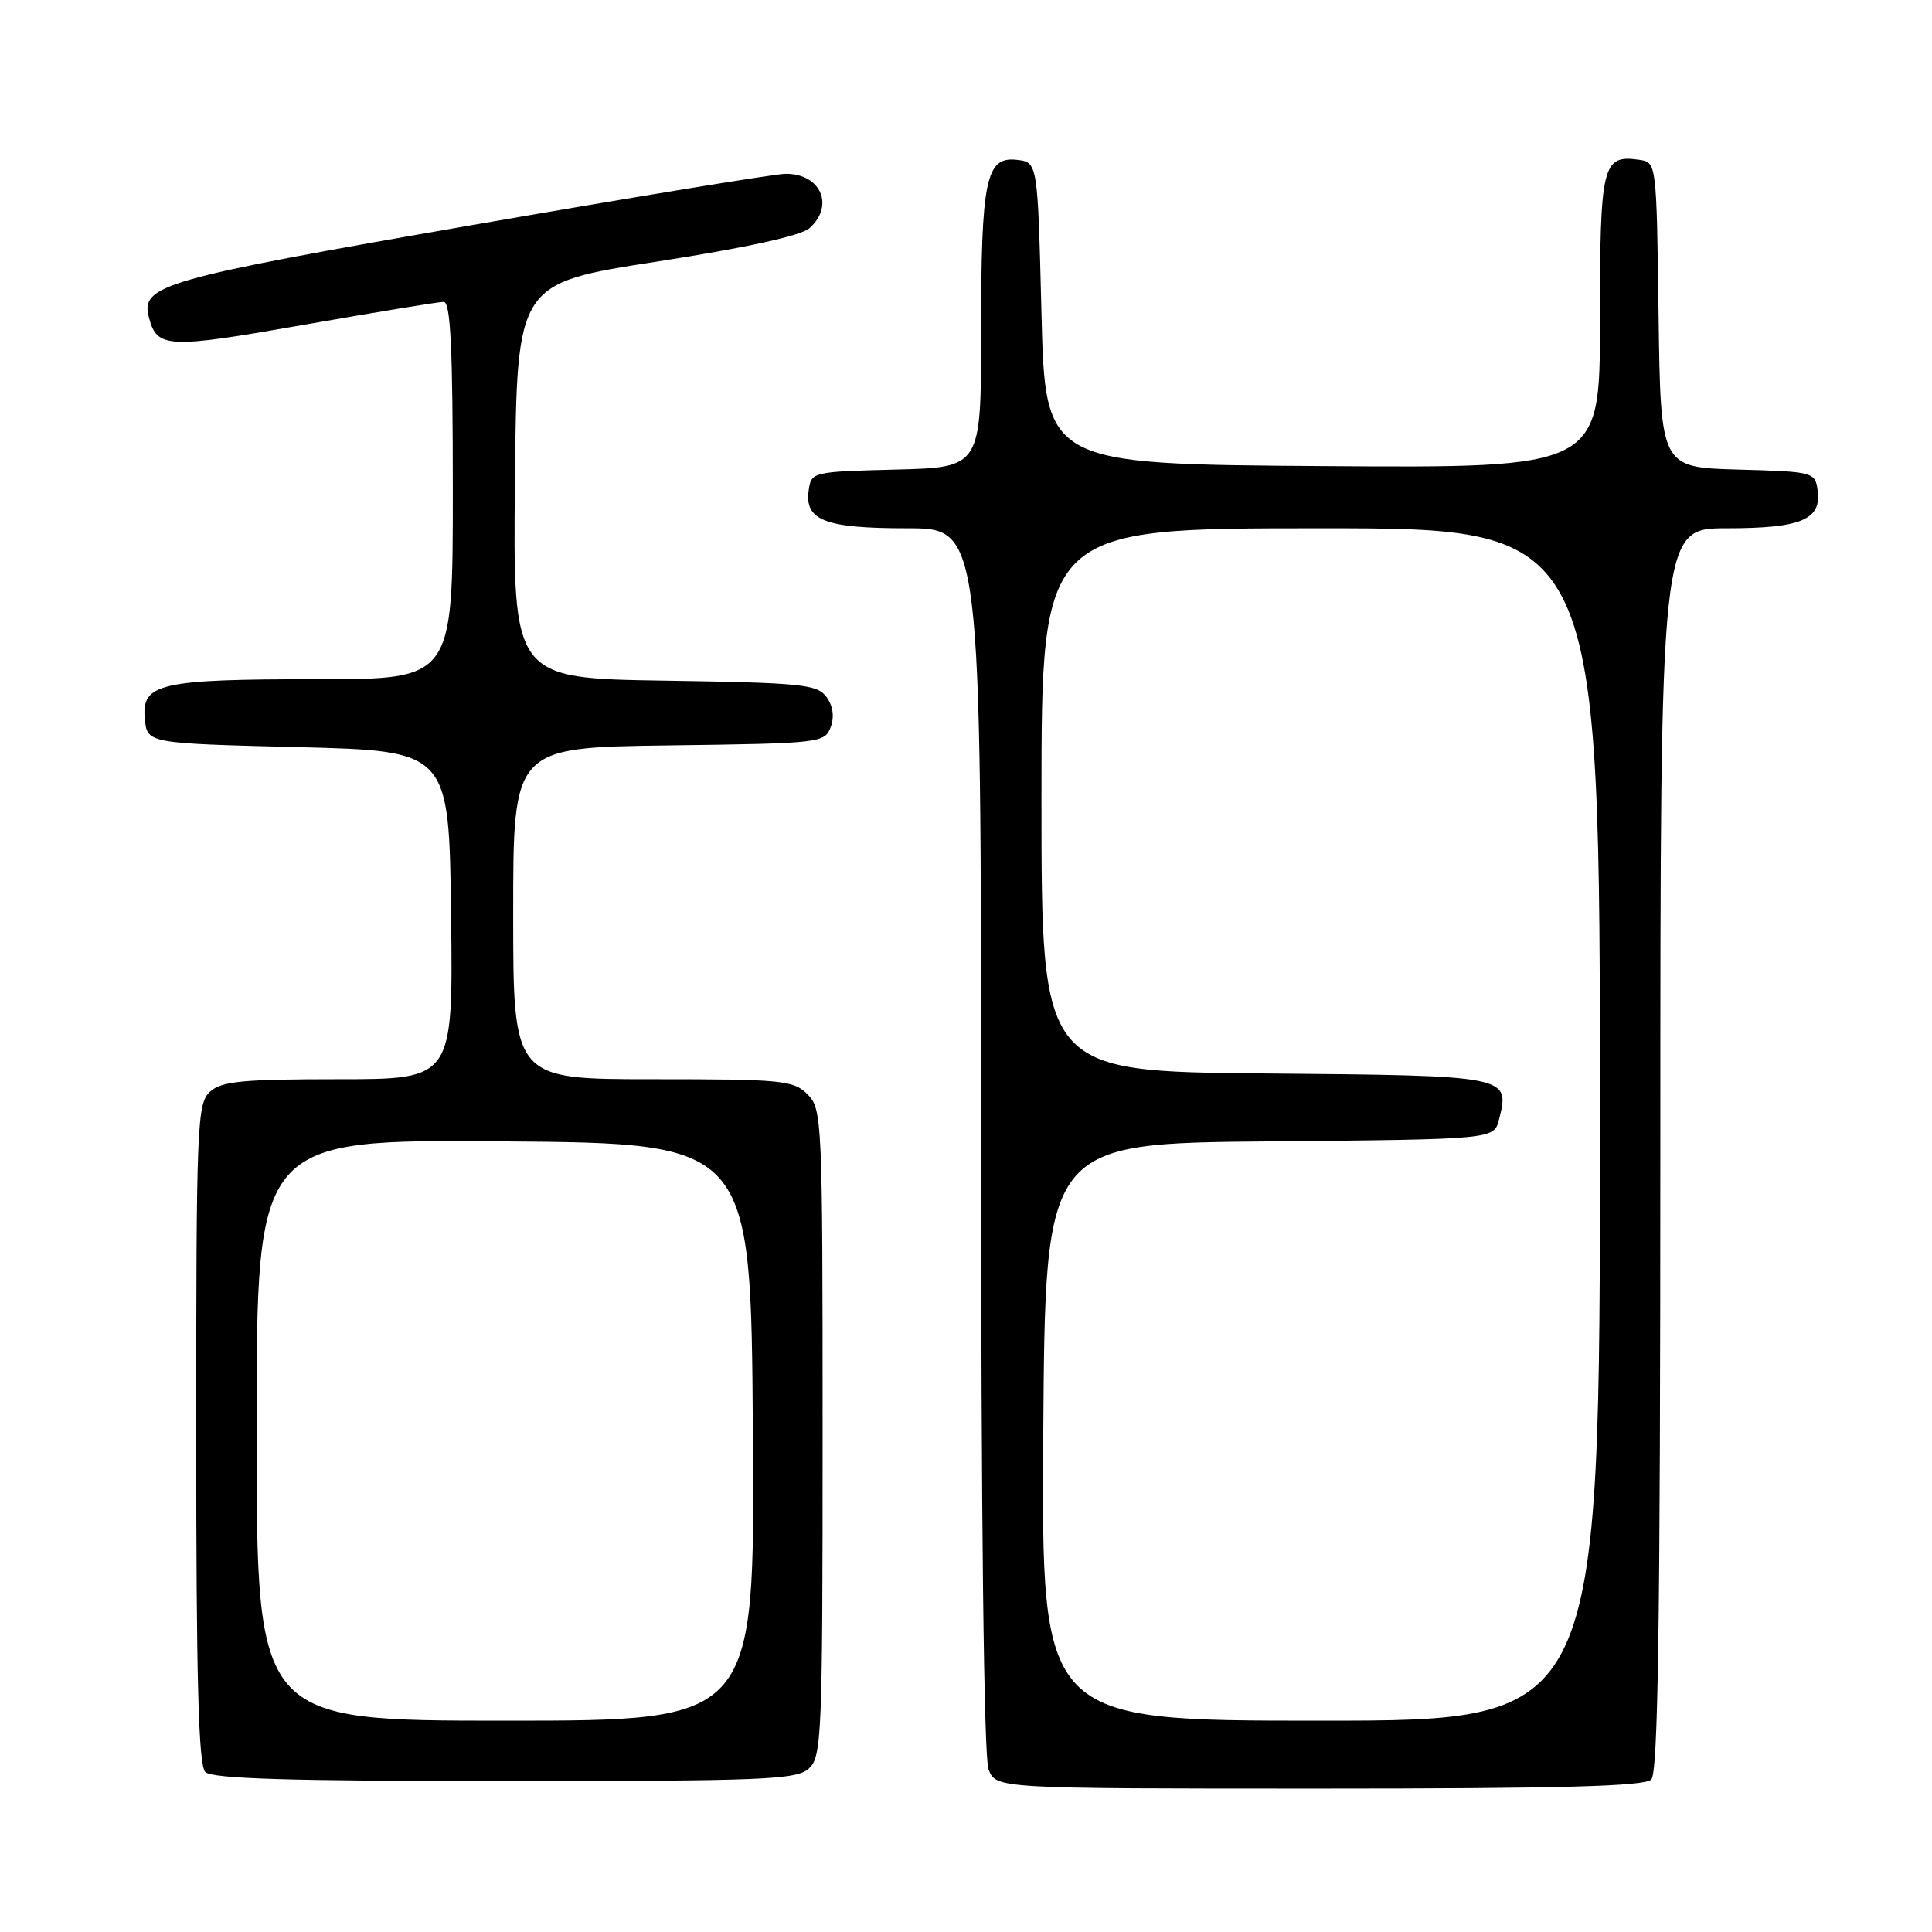 <?xml version="1.0" encoding="UTF-8" standalone="no"?>
<!DOCTYPE svg PUBLIC "-//W3C//DTD SVG 1.1//EN" "http://www.w3.org/Graphics/SVG/1.1/DTD/svg11.dtd" >
<svg xmlns="http://www.w3.org/2000/svg" xmlns:xlink="http://www.w3.org/1999/xlink" version="1.1" viewBox="0 0 256 256">
 <g >
 <path fill="currentColor"
d=" M 218.80 235.80 C 219.71 234.89 220.00 214.98 220.00 152.30 C 220.00 70.00 220.00 70.00 228.81 70.00 C 238.68 70.00 241.40 68.86 240.84 64.94 C 240.51 62.56 240.27 62.49 230.27 62.22 C 220.04 61.93 220.04 61.93 219.77 41.72 C 219.50 21.50 219.50 21.50 217.19 21.17 C 212.31 20.48 212.00 21.77 212.00 42.63 C 212.00 62.02 212.00 62.02 175.25 61.76 C 138.50 61.50 138.50 61.50 138.00 41.50 C 137.50 21.50 137.50 21.50 134.75 21.18 C 130.63 20.71 130.00 23.72 130.00 44.03 C 130.00 61.93 130.00 61.93 118.75 62.22 C 107.67 62.50 107.49 62.54 107.16 64.94 C 106.59 68.96 109.27 70.00 120.19 70.00 C 130.00 70.00 130.00 70.00 130.00 150.93 C 130.00 201.10 130.37 232.84 130.98 234.43 C 131.95 237.00 131.95 237.00 174.78 237.00 C 206.75 237.00 217.90 236.70 218.80 235.80 Z  M 107.17 234.35 C 108.89 232.79 109.00 230.08 109.00 189.85 C 109.00 148.33 108.94 146.94 107.00 145.00 C 105.14 143.14 103.67 143.00 86.50 143.00 C 68.00 143.00 68.00 143.00 68.00 121.02 C 68.00 99.04 68.00 99.04 88.64 98.77 C 108.73 98.51 109.29 98.44 110.07 96.35 C 110.58 94.97 110.38 93.53 109.51 92.35 C 108.29 90.68 106.25 90.47 88.07 90.19 C 67.97 89.88 67.97 89.88 68.23 63.71 C 68.50 37.54 68.50 37.54 87.00 34.67 C 98.84 32.83 106.13 31.24 107.25 30.24 C 110.63 27.24 108.74 22.97 104.05 23.03 C 102.65 23.05 83.84 26.13 62.25 29.88 C 21.58 36.94 18.61 37.79 19.72 42.02 C 20.80 46.17 22.10 46.23 40.21 43.05 C 49.76 41.37 58.12 40.00 58.79 40.00 C 59.70 40.00 60.00 46.11 60.00 65.00 C 60.00 90.00 60.00 90.00 42.07 90.00 C 21.14 90.00 18.73 90.55 19.19 95.25 C 19.50 98.50 19.50 98.50 39.50 99.00 C 59.50 99.50 59.50 99.50 59.77 121.25 C 60.04 143.00 60.04 143.00 44.85 143.00 C 32.12 143.00 29.36 143.27 27.83 144.65 C 26.11 146.21 26.00 148.94 26.00 189.95 C 26.00 222.57 26.30 233.90 27.20 234.80 C 28.09 235.69 38.28 236.00 66.87 236.00 C 101.27 236.00 105.54 235.82 107.17 234.35 Z  M 138.24 189.75 C 138.50 151.50 138.50 151.50 168.23 151.24 C 197.97 150.97 197.97 150.97 198.63 148.33 C 200.09 142.53 200.05 142.52 167.64 142.24 C 138.00 141.97 138.00 141.97 138.00 105.99 C 138.00 70.00 138.00 70.00 175.00 70.00 C 212.00 70.00 212.00 70.00 212.00 149.00 C 212.00 228.00 212.00 228.00 174.99 228.00 C 137.98 228.00 137.98 228.00 138.24 189.75 Z  M 34.00 189.49 C 34.00 150.97 34.00 150.97 66.75 151.24 C 99.50 151.50 99.50 151.50 99.76 189.75 C 100.02 228.00 100.02 228.00 67.01 228.00 C 34.00 228.00 34.00 228.00 34.00 189.49 Z "/>
</g>
</svg>